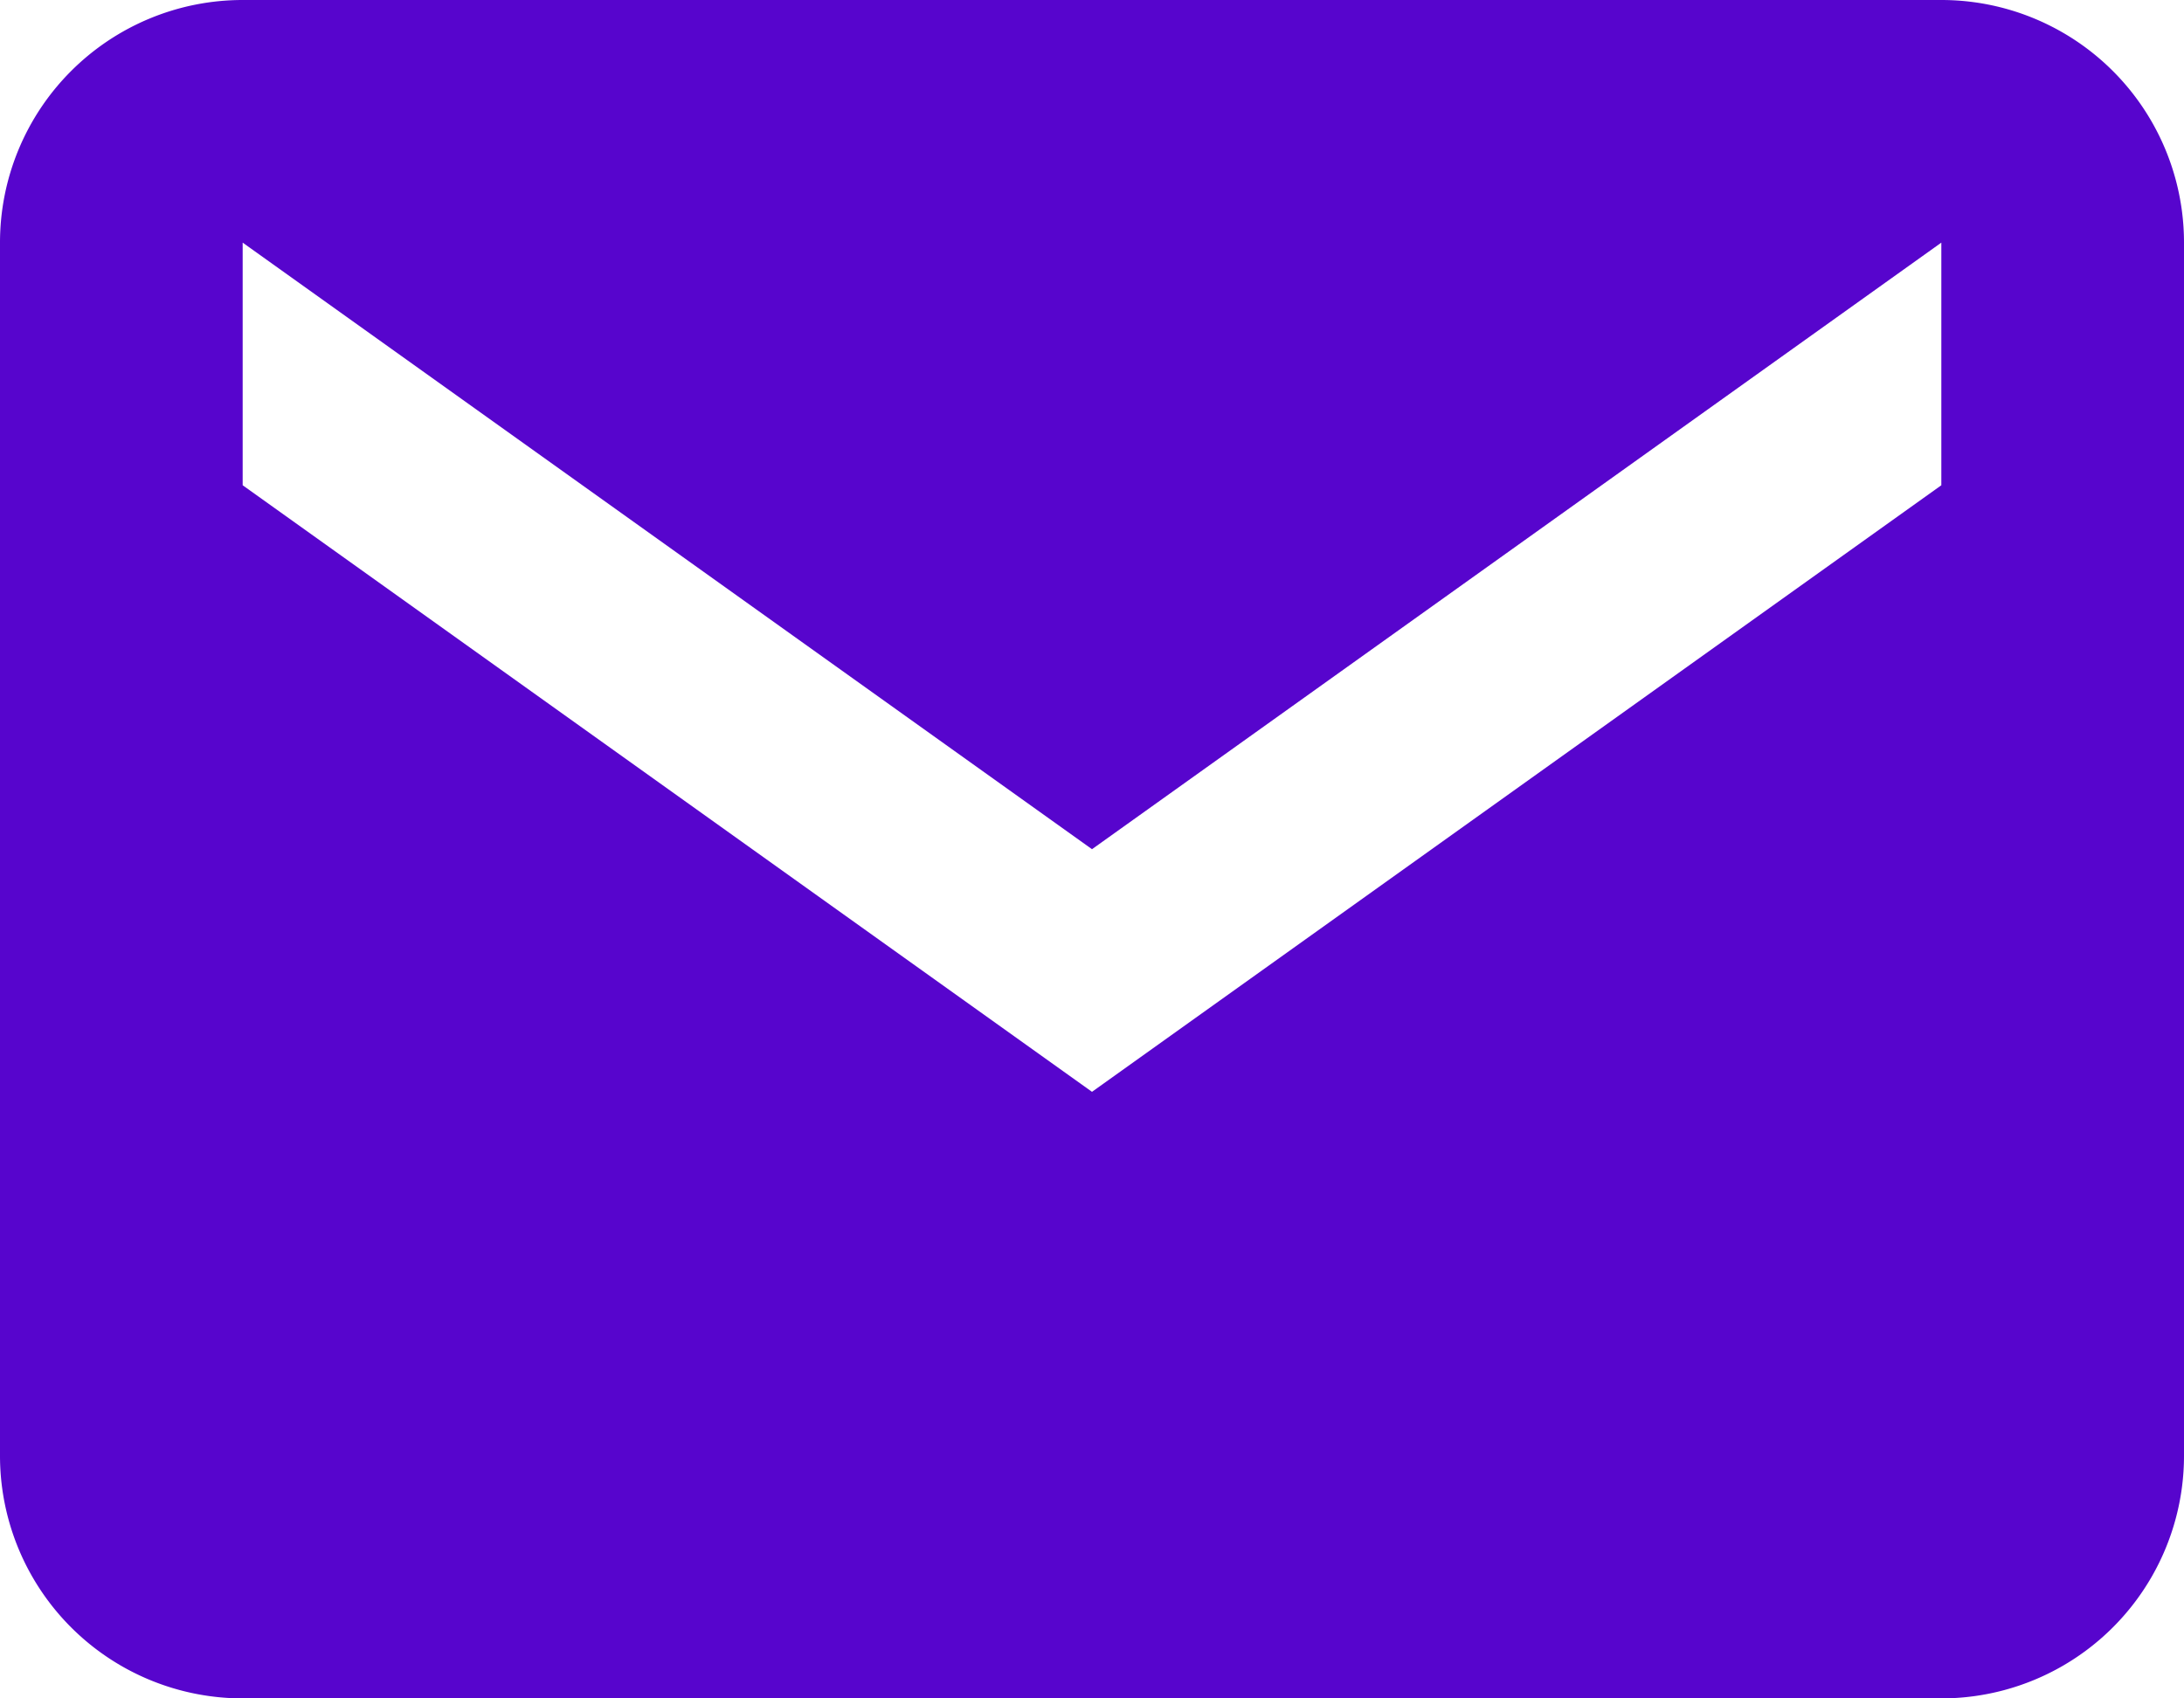 <svg id="Layer_21" data-name="Layer 21" xmlns="http://www.w3.org/2000/svg" viewBox="0 0 18 14"><defs><style>.cls-1{fill:#5705cd;}</style></defs><title>mail</title><path class="cls-1" d="M19,5H5A2,2,0,0,0,3,7V17a2,2,0,0,0,2,2H19a2,2,0,0,0,2-2V7A2,2,0,0,0,19,5Zm0,4-7,5L5,9V7l7,5,7-5Z" transform="translate(-3 -5)"/></svg>